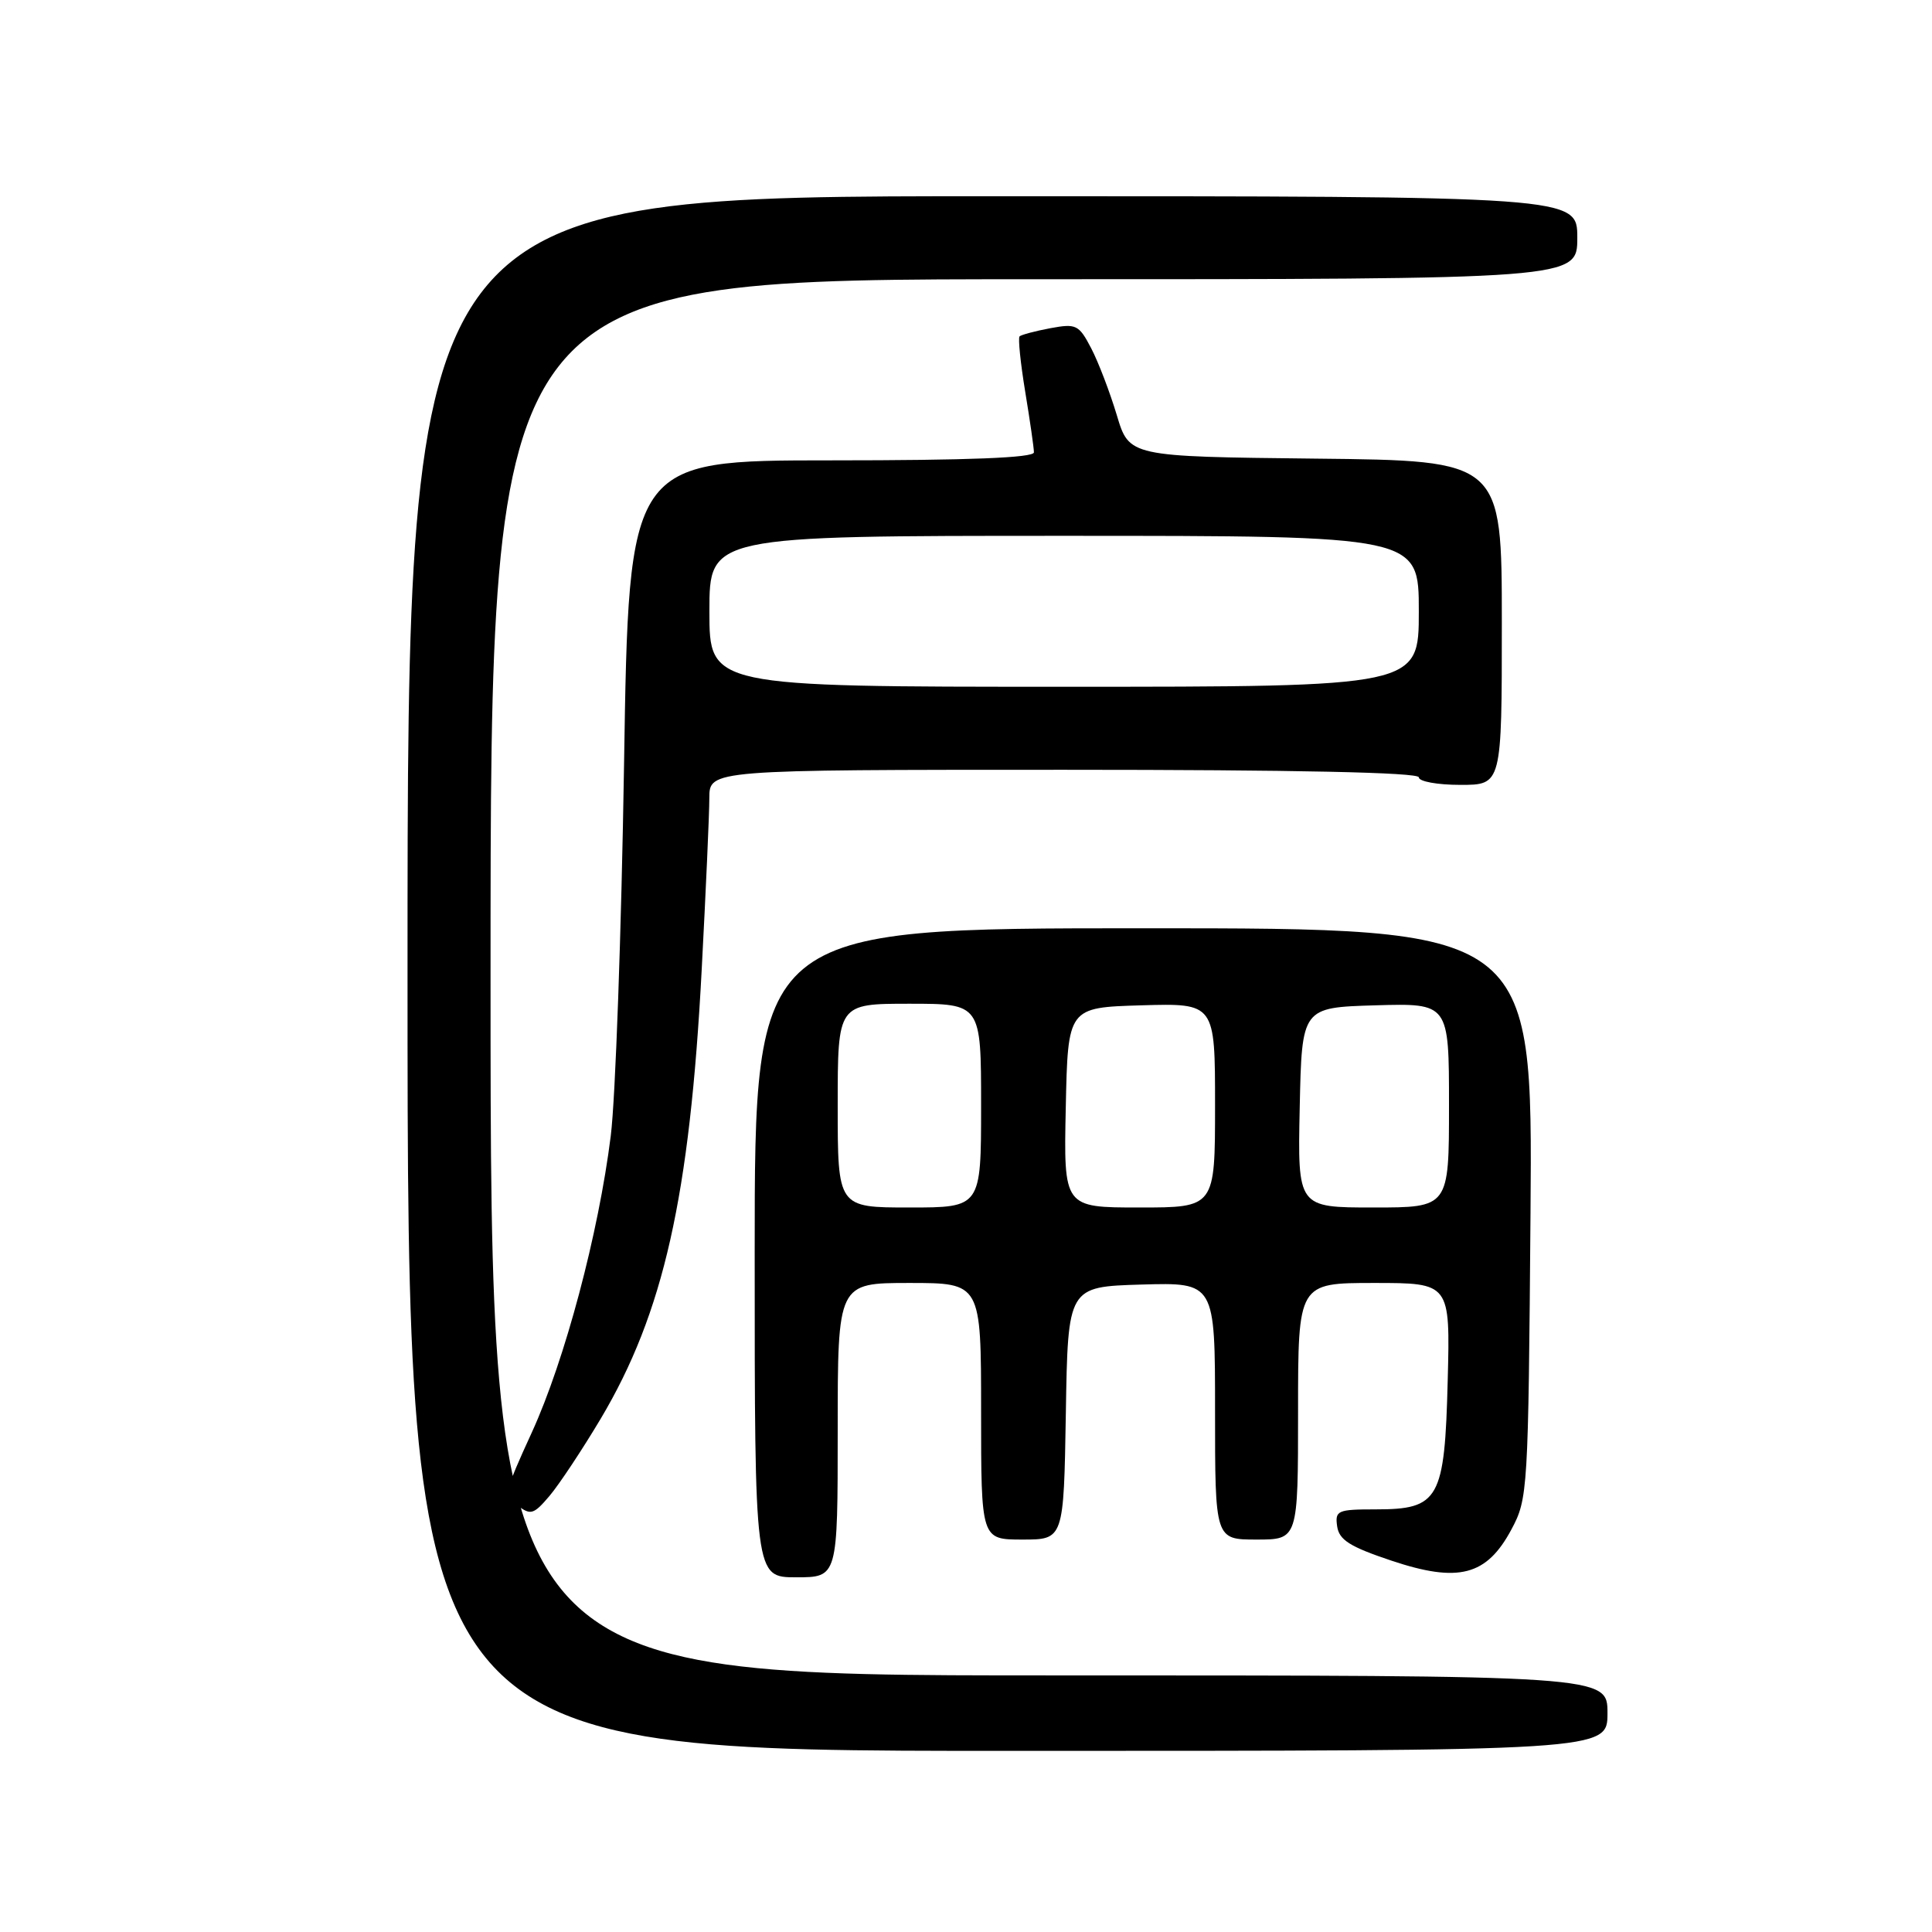 <?xml version="1.0" encoding="UTF-8" standalone="no"?>
<!DOCTYPE svg PUBLIC "-//W3C//DTD SVG 1.1//EN" "http://www.w3.org/Graphics/SVG/1.1/DTD/svg11.dtd" >
<svg xmlns="http://www.w3.org/2000/svg" xmlns:xlink="http://www.w3.org/1999/xlink" version="1.1" viewBox="0 0 256 256">
 <g >
 <path fill="currentColor"
d=" M 213.00 227.00 C 213.00 222.00 213.00 222.00 139.00 222.00 C 65.00 222.00 65.00 222.00 65.00 129.50 C 65.00 37.00 65.00 37.00 137.00 37.00 C 209.00 37.00 209.00 37.00 209.00 31.50 C 209.00 26.00 209.00 26.00 131.50 26.00 C 54.00 26.00 54.00 26.00 54.00 129.00 C 54.00 232.00 54.00 232.00 133.50 232.00 C 213.00 232.00 213.00 232.00 213.00 227.00 Z  M 111.00 189.50 C 111.00 170.00 111.00 170.00 120.50 170.00 C 130.00 170.00 130.00 170.00 130.00 187.00 C 130.00 204.00 130.00 204.00 135.48 204.00 C 140.95 204.00 140.95 204.00 141.23 187.25 C 141.50 170.50 141.50 170.50 151.25 170.21 C 161.00 169.93 161.00 169.93 161.00 186.96 C 161.00 204.00 161.00 204.00 166.50 204.00 C 172.00 204.00 172.00 204.00 172.00 187.00 C 172.00 170.00 172.00 170.00 182.08 170.00 C 192.16 170.00 192.16 170.00 191.83 182.90 C 191.43 198.69 190.70 200.00 182.28 200.00 C 177.23 200.00 176.88 200.15 177.18 202.25 C 177.44 204.05 178.86 204.95 184.36 206.79 C 193.26 209.77 196.99 208.80 200.27 202.66 C 202.45 198.60 202.51 197.58 202.80 160.75 C 203.09 123.00 203.09 123.00 151.55 123.00 C 100.00 123.00 100.00 123.00 100.00 166.00 C 100.00 209.00 100.00 209.00 105.50 209.00 C 111.00 209.00 111.00 209.00 111.00 189.50 Z  M 79.59 188.00 C 87.93 173.98 91.40 158.55 92.98 128.46 C 93.53 118.03 93.99 107.81 93.99 105.75 C 94.00 102.00 94.00 102.00 141.00 102.00 C 171.67 102.00 188.00 102.35 188.00 103.00 C 188.00 103.55 190.47 104.00 193.50 104.00 C 199.00 104.00 199.00 104.00 199.00 82.52 C 199.00 61.03 199.00 61.03 174.31 60.77 C 149.62 60.50 149.62 60.50 147.98 55.00 C 147.07 51.98 145.55 47.99 144.59 46.15 C 142.96 43.03 142.61 42.85 139.17 43.49 C 137.15 43.87 135.32 44.36 135.10 44.57 C 134.88 44.79 135.22 48.10 135.85 51.93 C 136.48 55.75 137.00 59.36 137.00 59.94 C 137.00 60.66 128.36 61.00 110.16 61.00 C 83.32 61.00 83.32 61.00 82.69 101.25 C 82.34 123.39 81.55 145.55 80.93 150.50 C 79.31 163.46 74.85 180.22 70.48 189.78 C 66.81 197.80 66.76 198.10 68.60 199.50 C 70.32 200.80 70.72 200.68 72.81 198.22 C 74.08 196.72 77.13 192.12 79.59 188.00 Z  M 111.00 146.50 C 111.00 133.00 111.00 133.00 120.50 133.00 C 130.00 133.00 130.00 133.00 130.00 146.50 C 130.00 160.00 130.00 160.00 120.50 160.00 C 111.00 160.00 111.00 160.00 111.00 146.50 Z  M 141.22 146.75 C 141.50 133.50 141.50 133.50 151.25 133.21 C 161.00 132.93 161.00 132.93 161.00 146.46 C 161.00 160.00 161.00 160.00 150.97 160.00 C 140.94 160.00 140.94 160.00 141.22 146.75 Z  M 172.22 146.75 C 172.50 133.50 172.50 133.50 182.25 133.21 C 192.00 132.93 192.00 132.93 192.00 146.46 C 192.00 160.00 192.00 160.00 181.97 160.00 C 171.94 160.00 171.94 160.00 172.22 146.75 Z  M 94.00 81.00 C 94.00 71.00 94.00 71.00 141.00 71.00 C 188.00 71.00 188.00 71.00 188.00 81.00 C 188.00 91.00 188.00 91.00 141.00 91.00 C 94.00 91.00 94.00 91.00 94.00 81.00 Z "/>
</g>
</svg>